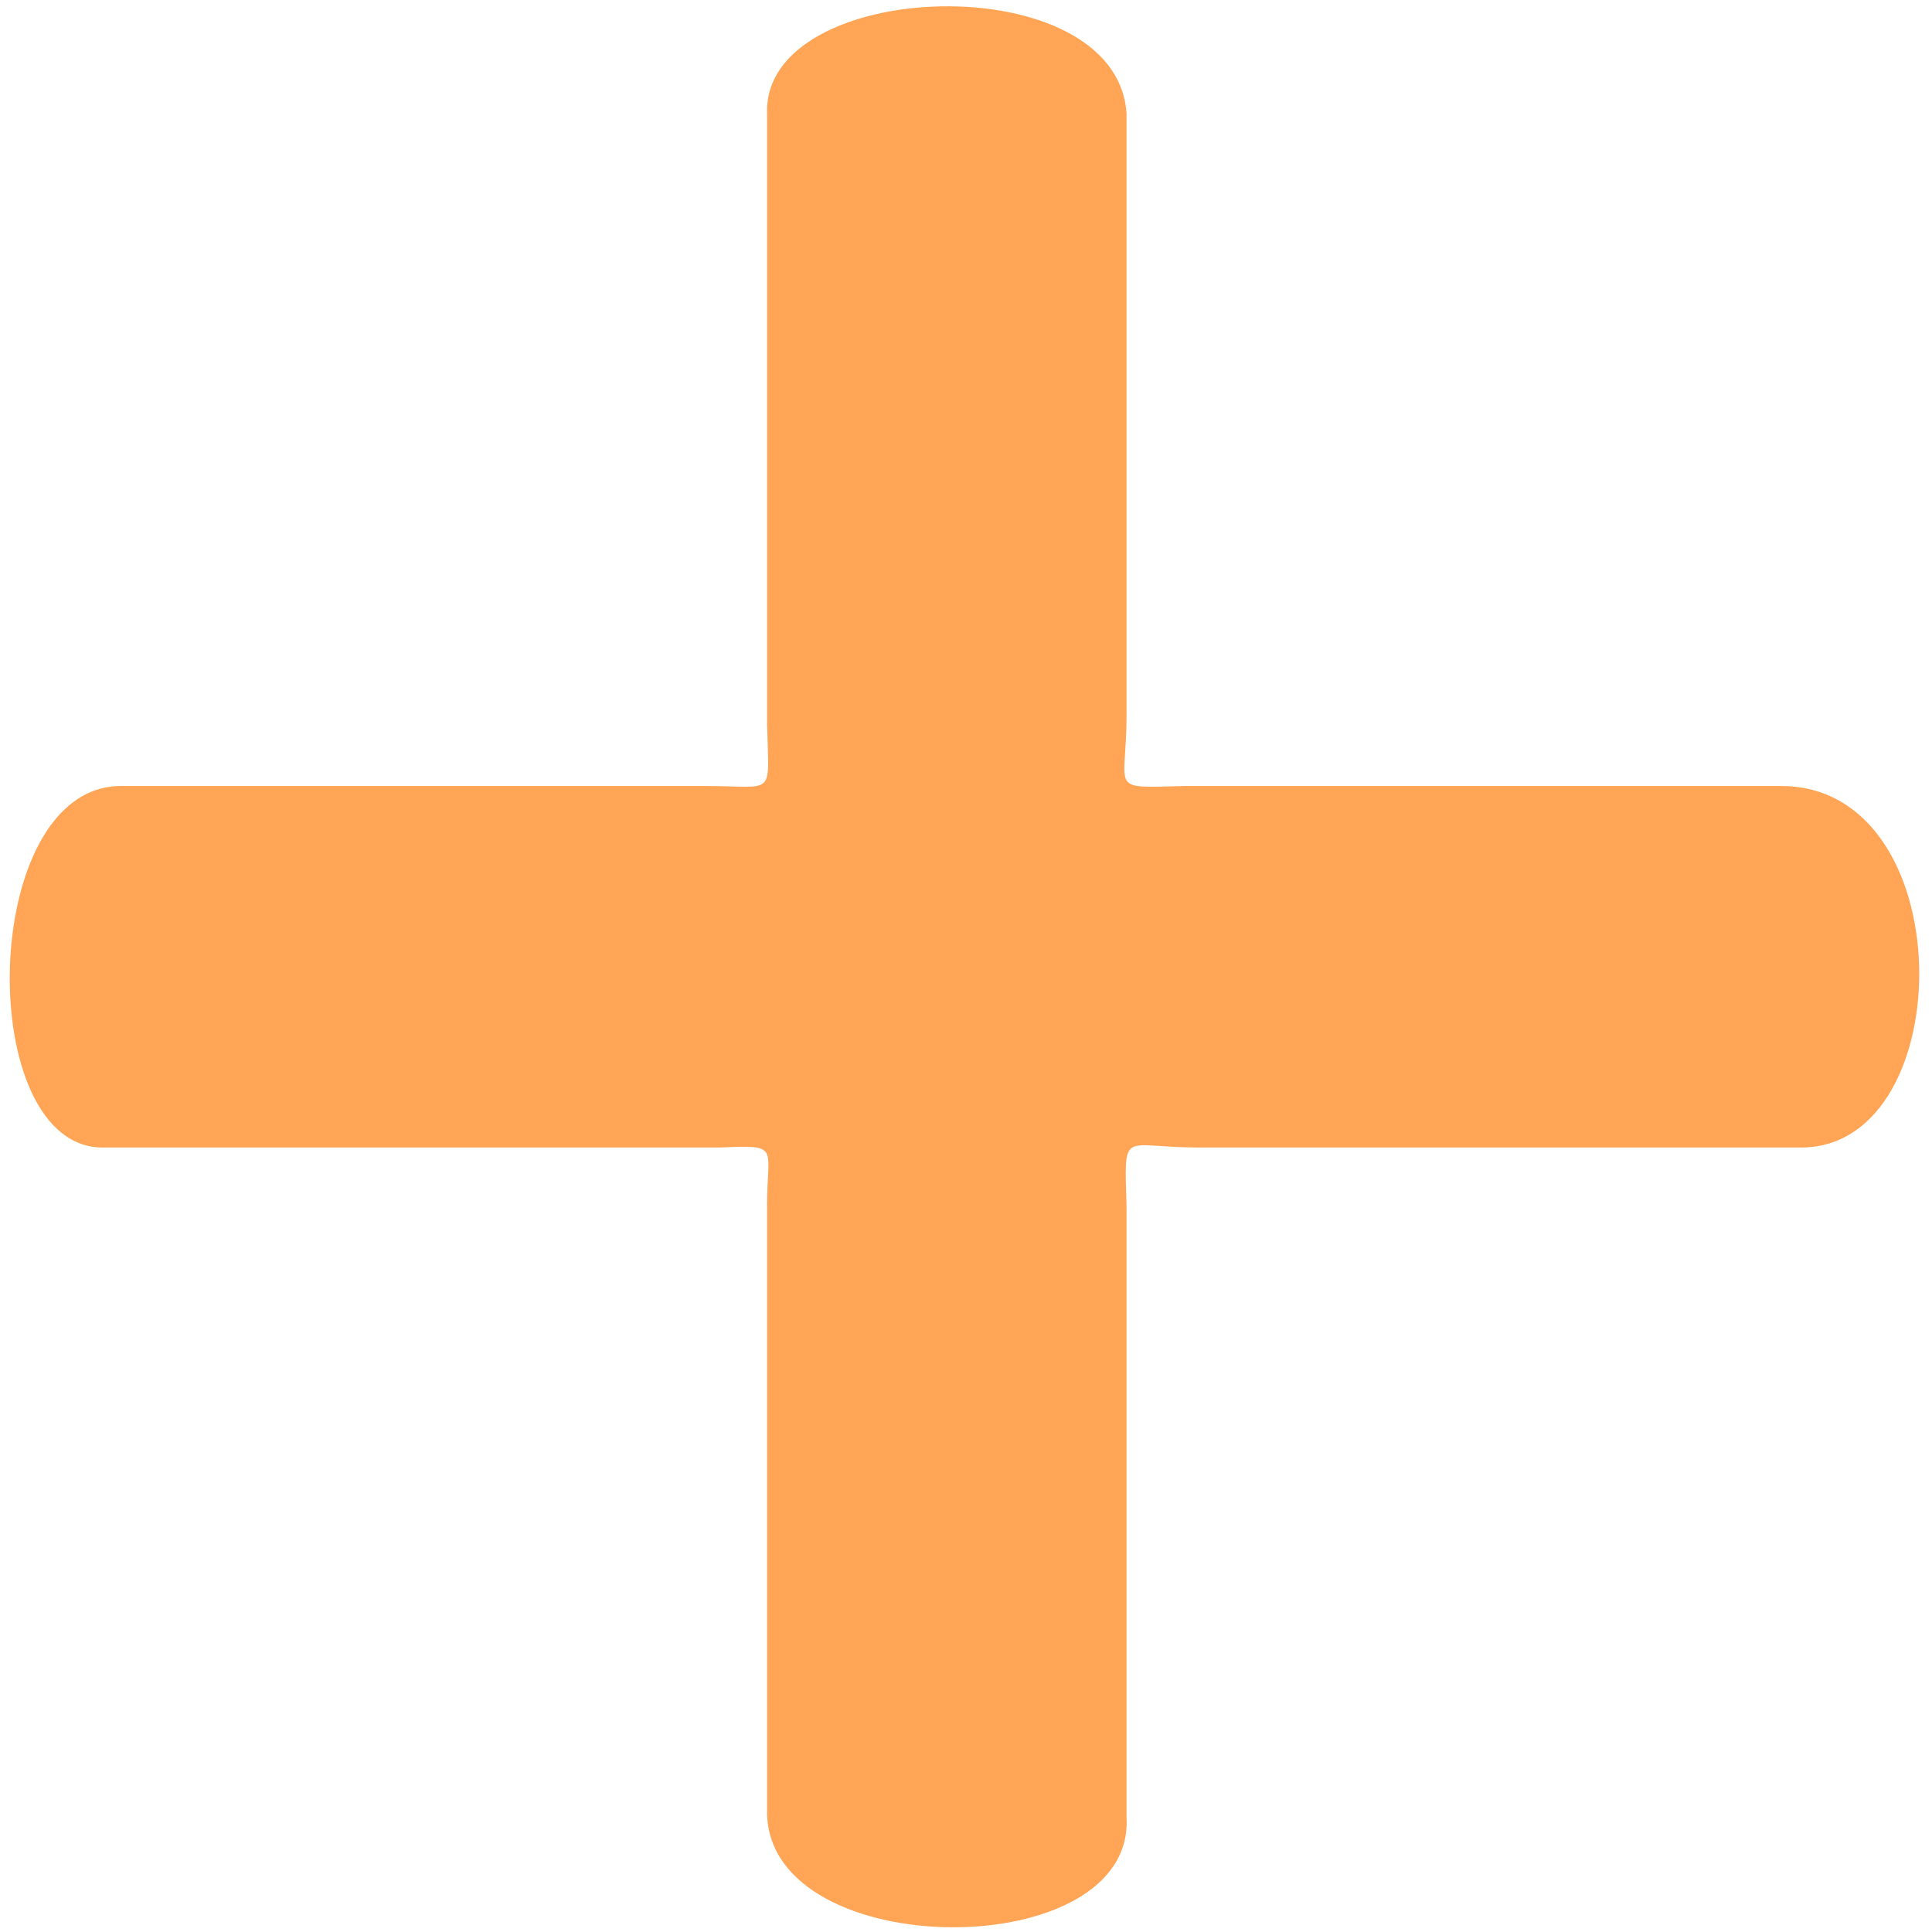 <?xml version="1.0" encoding="UTF-8" standalone="no"?>
<!-- Created with Inkscape (http://www.inkscape.org/) -->

<svg
   xmlns:dc="http://purl.org/dc/elements/1.1/"
   xmlns:cc="http://creativecommons.org/ns#"
   xmlns:rdf="http://www.w3.org/1999/02/22-rdf-syntax-ns#"
   xmlns:svg="http://www.w3.org/2000/svg"
   xmlns="http://www.w3.org/2000/svg"
   xmlns:sodipodi="http://sodipodi.sourceforge.net/DTD/sodipodi-0.dtd"
   xmlns:inkscape="http://www.inkscape.org/namespaces/inkscape"
   width="256"
   height="256"
   id="svg4374"
   version="1.1"
   inkscape:version="0.48.3.1 r9886"
   sodipodi:docname="add.svg">
  <defs
     id="defs4376" />
  <sodipodi:namedview
     id="base"
     pagecolor="#ffffff"
     bordercolor="#666666"
     borderopacity="1.0"
     inkscape:pageopacity="0.0"
     inkscape:pageshadow="2"
     inkscape:zoom="2.7977602"
     inkscape:cx="133.66674"
     inkscape:cy="118.33799"
     inkscape:document-units="px"
     inkscape:current-layer="layer1"
     showgrid="false"
     inkscape:window-width="1914"
     inkscape:window-height="1031"
     inkscape:window-x="0"
     inkscape:window-y="25"
     inkscape:window-maximized="1" />
  <g
     inkscape:label="Capa 1"
     inkscape:groupmode="layer"
     id="layer1"
     transform="translate(0,-796.362)">
    <g
       id="g6270"
       transform="matrix(24.767,0,0,24.767,-68.207,725.459)"
       style="fill:#ffa555;fill-opacity:1">
      <g
         style="display:inline;fill:#ffa555;fill-opacity:1"
         inkscape:label="status"
         id="layer9"
         transform="translate(-60,-726)" />
      <g
         inkscape:label="devices"
         id="layer10"
         transform="translate(-60,-726)"
         style="fill:#ffa555;fill-opacity:1" />
      <g
         inkscape:label="apps"
         id="layer11"
         transform="translate(-60,-726)"
         style="fill:#ffa555;fill-opacity:1" />
      <g
         inkscape:label="actions"
         id="layer12"
         transform="translate(-60,-726)"
         style="fill:#ffa555;fill-opacity:1">
        <path
           style="color:#bebebe;fill:#ffa555;fill-opacity:1;stroke:none;stroke-width:1;marker:none;visibility:visible;display:inline;overflow:visible"
           id="rect31992"
           d="m 66.858,729.468 0,3.272 c 0.009,0.393 0.048,0.328 -0.324,0.328 l -3.135,0 c -0.764,0.004 -0.786,1.951 -0.087,1.934 l 3.293,0 c 0.327,-0.014 0.253,-0.007 0.253,0.304 l 0,3.264 c 0.022,0.8 1.968,0.805 1.923,0.016 l 0,-3.264 c -0.011,-0.428 -0.031,-0.32 0.383,-0.32 l 3.237,0 c 0.845,-0.017 0.851,-1.944 -0.126,-1.934 l -3.182,0 c -0.417,0.01 -0.312,0.032 -0.312,-0.375 l 0,-3.224 c -0.054,-0.798 -1.948,-0.728 -1.923,0 z"
           inkscape:connector-curvature="0"
           sodipodi:nodetypes="ccccccccccccccccc" />
      </g>
      <g
         inkscape:label="places"
         id="layer13"
         transform="translate(-60,-726)"
         style="fill:#ffa555;fill-opacity:1" />
      <g
         inkscape:label="mimetypes"
         id="layer14"
         transform="translate(-60,-726)"
         style="fill:#ffa555;fill-opacity:1" />
      <g
         style="display:inline;fill:#ffa555;fill-opacity:1"
         inkscape:label="emblems"
         id="layer15"
         transform="translate(-60,-726)" />
      <g
         style="display:inline;fill:#ffa555;fill-opacity:1"
         inkscape:label="categories"
         id="g4953"
         transform="translate(-60,-726)" />
    </g>
  </g>
</svg>
